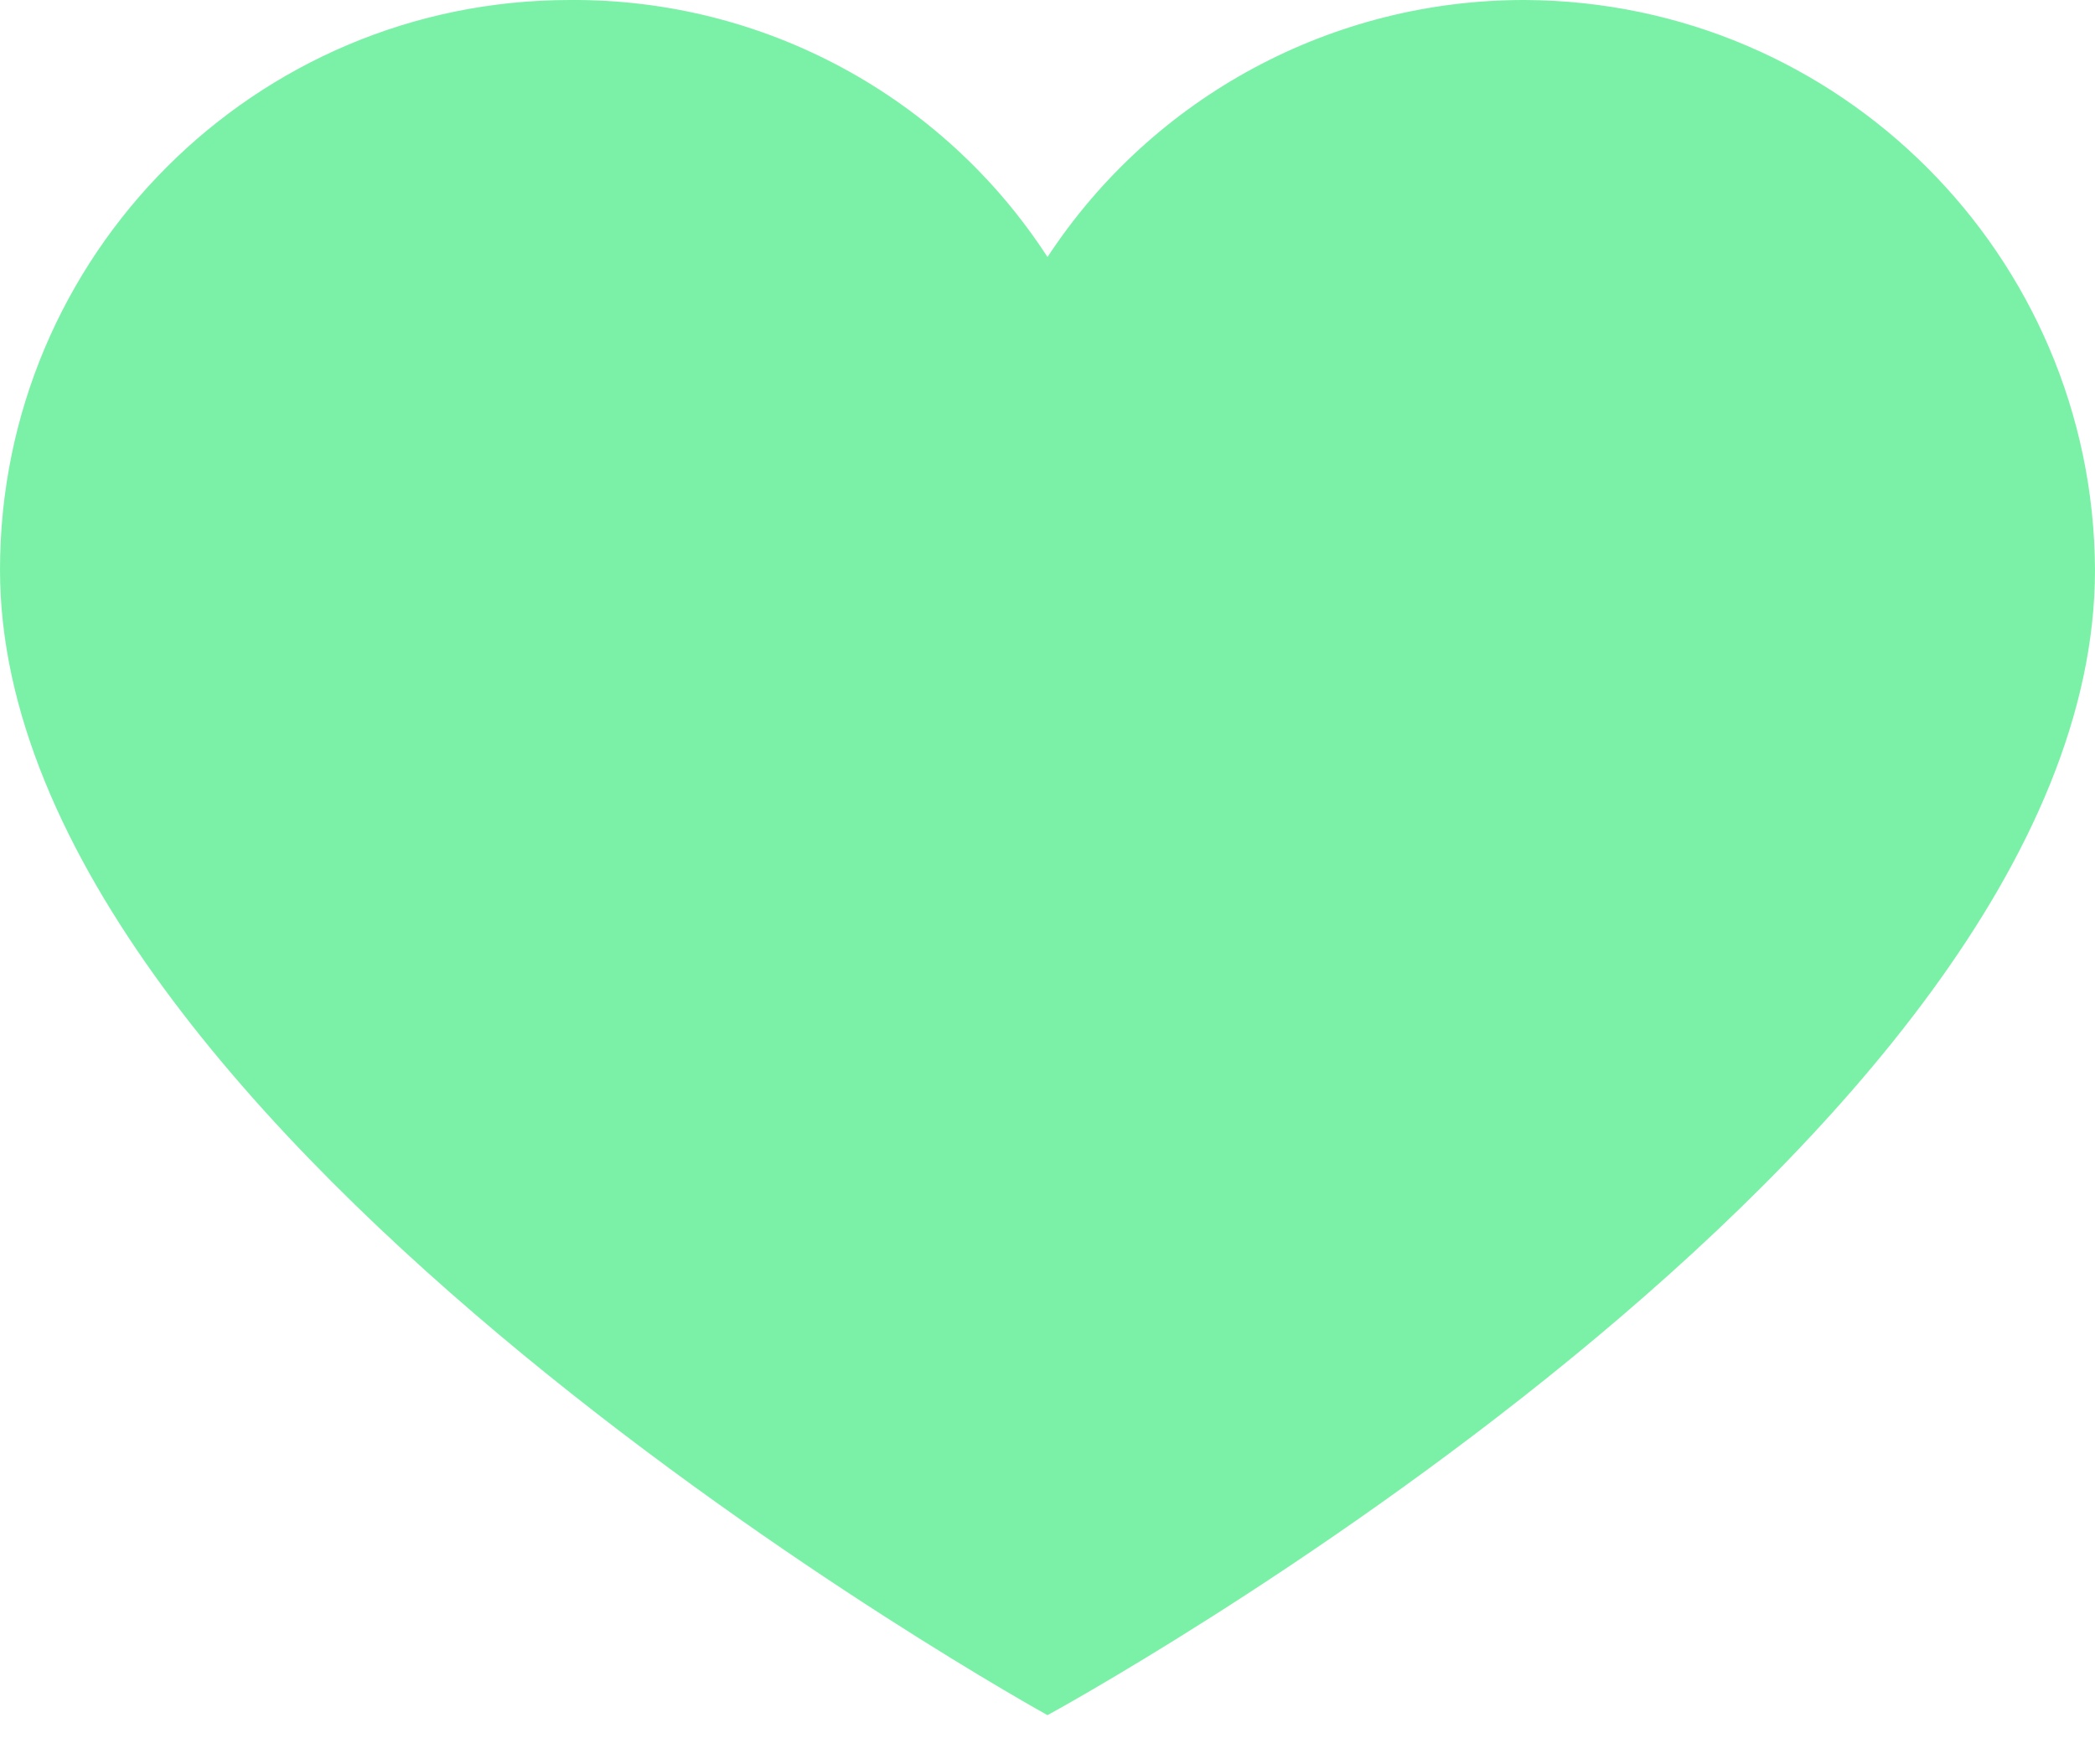 <svg width="19" height="16" viewBox="0 0 19 16" fill="none" xmlns="http://www.w3.org/2000/svg">
<path d="M13.832 0C16.68 0.014 18.986 2.32 19 5.168C19 10.387 9.5 15.555 9.5 15.555C9.5 15.555 0 10.311 0 5.168C0 2.314 2.314 0 5.168 0C6.915 -0.013 8.549 0.865 9.5 2.331C10.458 0.872 12.087 -0.004 13.832 0Z" fill="#7BF1A8"/>
</svg>
